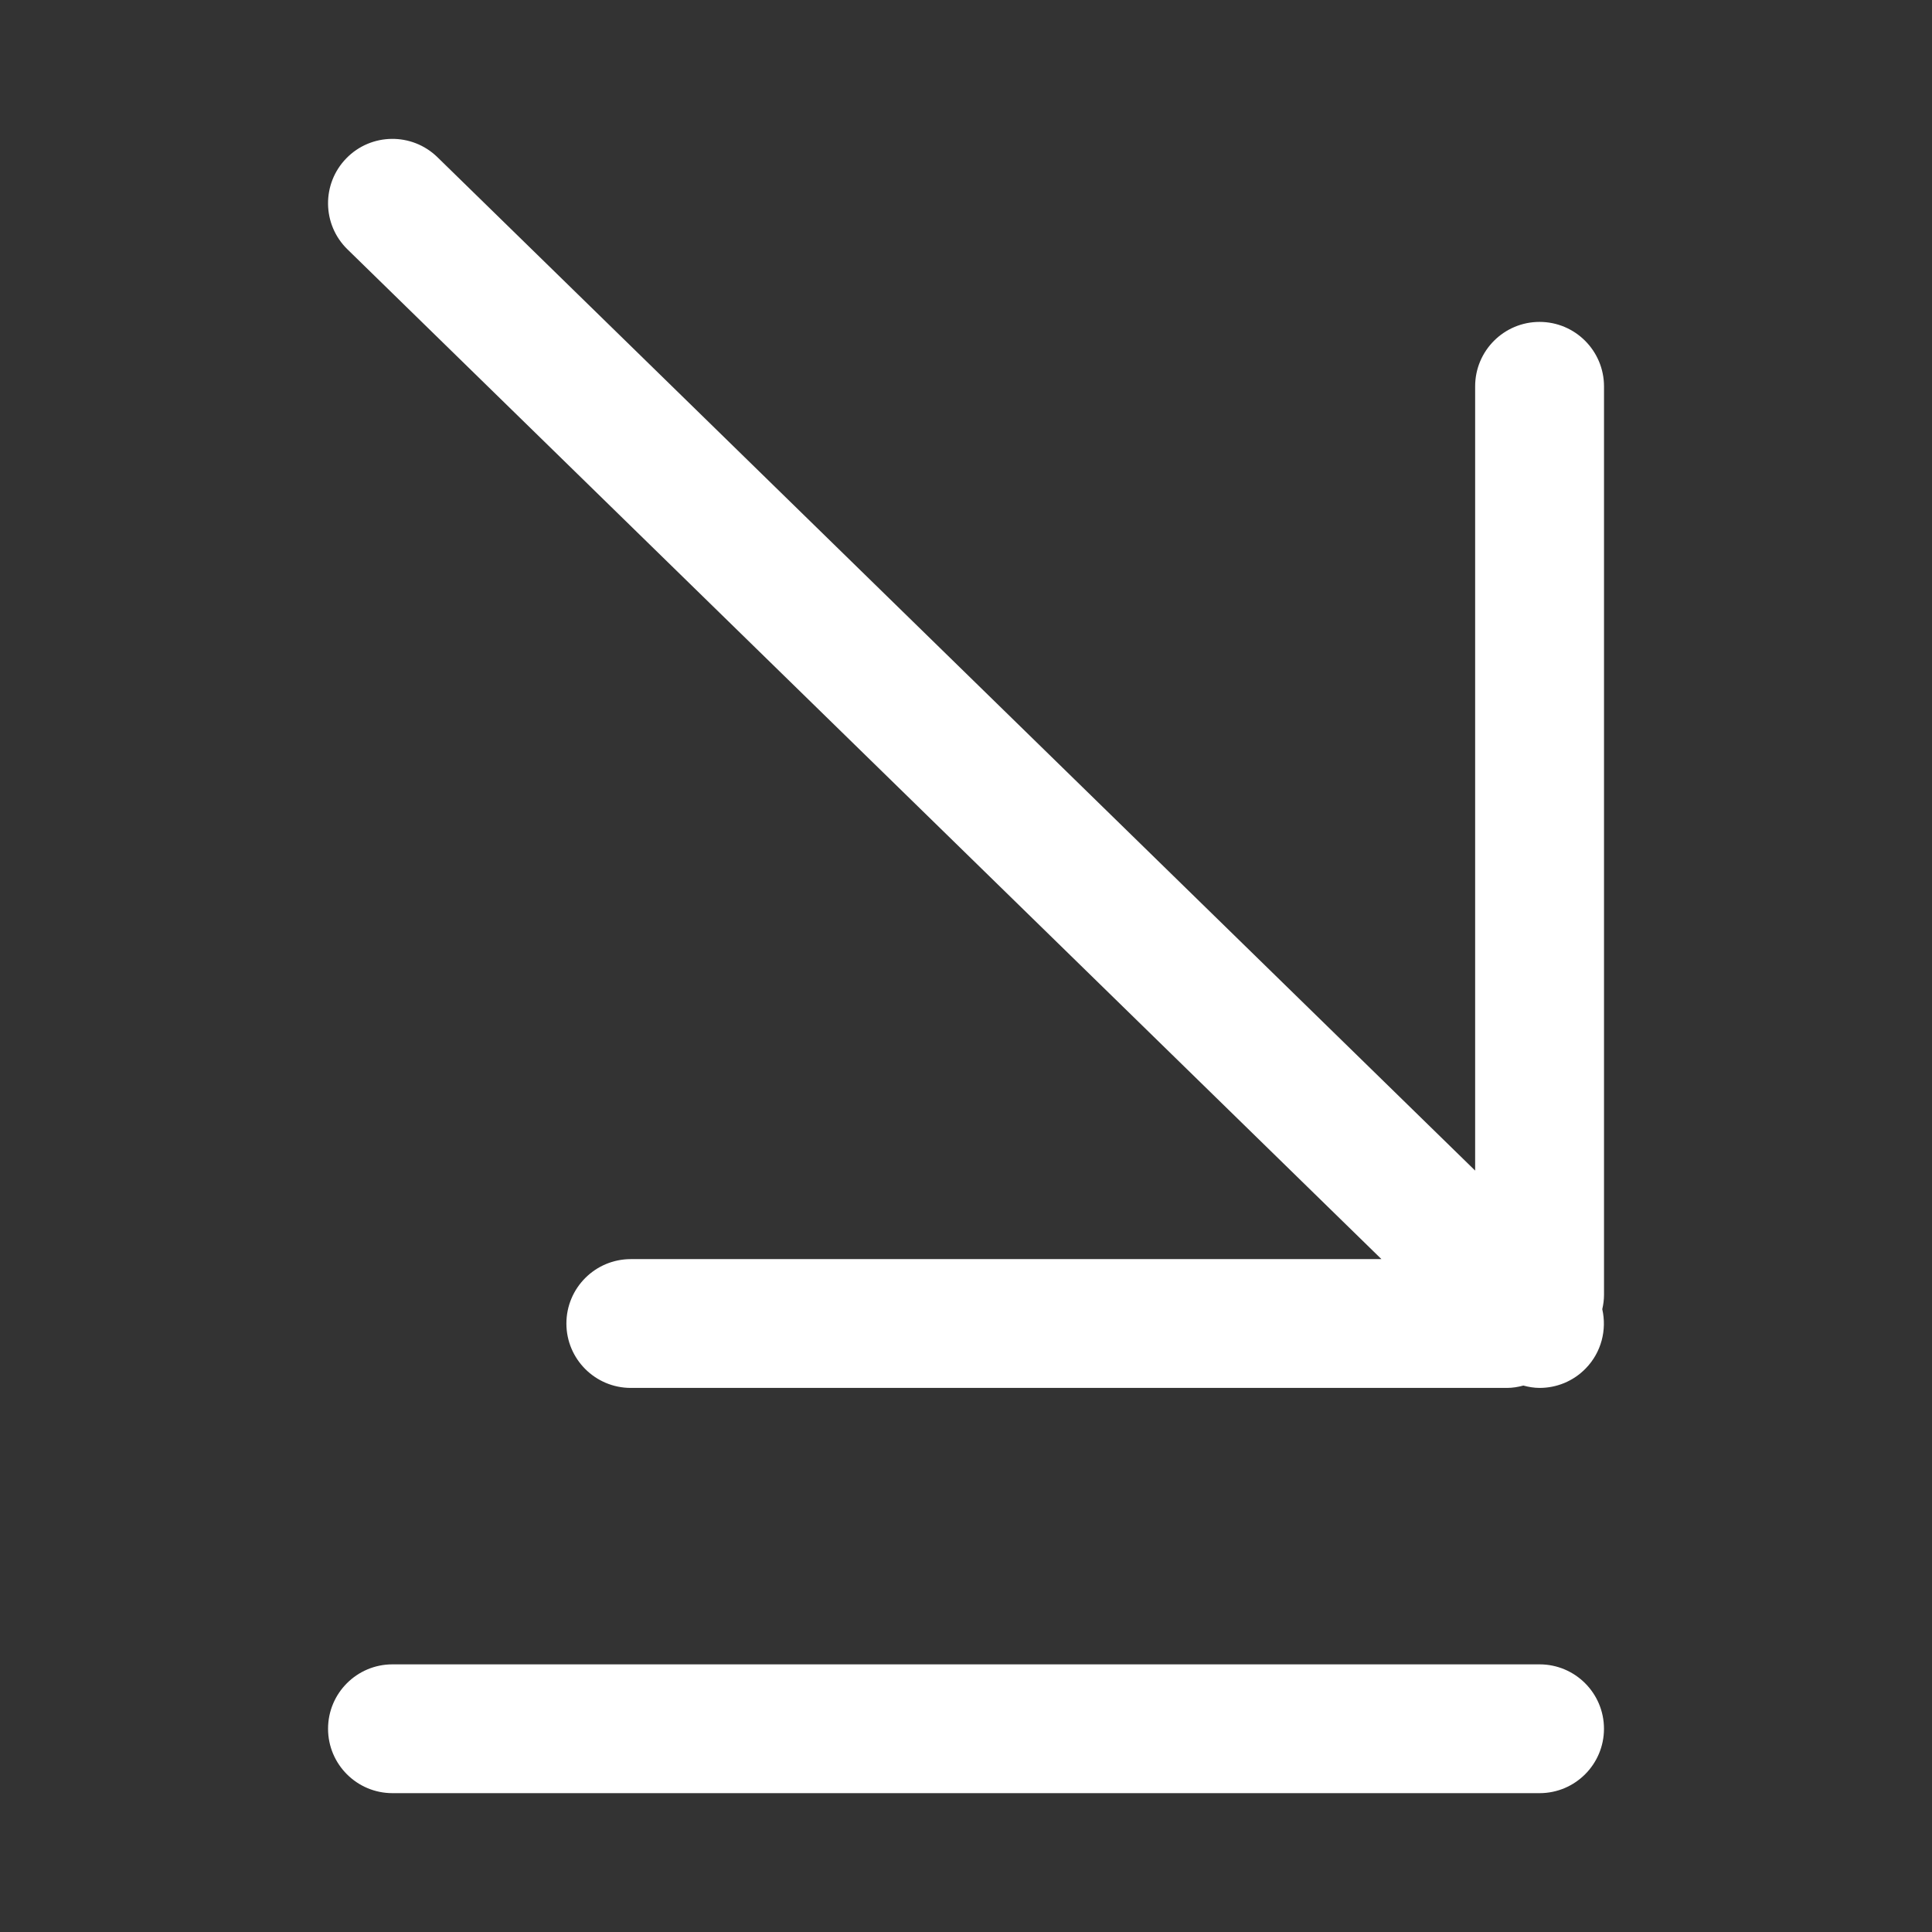 <?xml version="1.0" encoding="utf-8"?>
<!-- Generator: Adobe Illustrator 15.1.0, SVG Export Plug-In . SVG Version: 6.00 Build 0)  -->
<!DOCTYPE svg PUBLIC "-//W3C//DTD SVG 1.1//EN" "http://www.w3.org/Graphics/SVG/1.1/DTD/svg11.dtd">
<svg version="1.1" id="Capa_1" xmlns="http://www.w3.org/2000/svg" xmlns:xlink="http://www.w3.org/1999/xlink" x="0px" y="0px"
	 width="60px" height="60px" viewBox="0 0 60 60" enable-background="new 0 0 60 60" xml:space="preserve">
<rect x="0" y="0" width="60" height="60" fill="#333333" stroke="none"/>
<g>
	<path fill="#FFFFFF" d="M47.812,51.688H12.188c-1.104,0-2,0.896-2,2s0.896,2,2,2h35.625c1.104,0,2-0.896,2-2
		S48.917,51.688,47.812,51.688z"/>
	<path fill="#FFFFFF" d="M47.812,9.997c-1.104,0-2,0.896-2,2v24.357L13.585,4.882c-0.79-0.771-2.057-0.757-2.828,0.033
		C9.985,5.706,10,6.972,10.79,7.743l32.112,31.36H19.59c-1.104,0-2,0.896-2,2s0.896,2,2,2h27.214c0.173,0,0.341-0.029,0.505-0.073
		c0.166,0.044,0.334,0.073,0.504,0.073c0.52,0,1.039-0.201,1.431-0.603c0.492-0.504,0.661-1.202,0.516-1.842
		c0.034-0.146,0.054-0.296,0.054-0.448V11.997C49.812,10.893,48.917,9.997,47.812,9.997z"/>
</g>
</svg>
